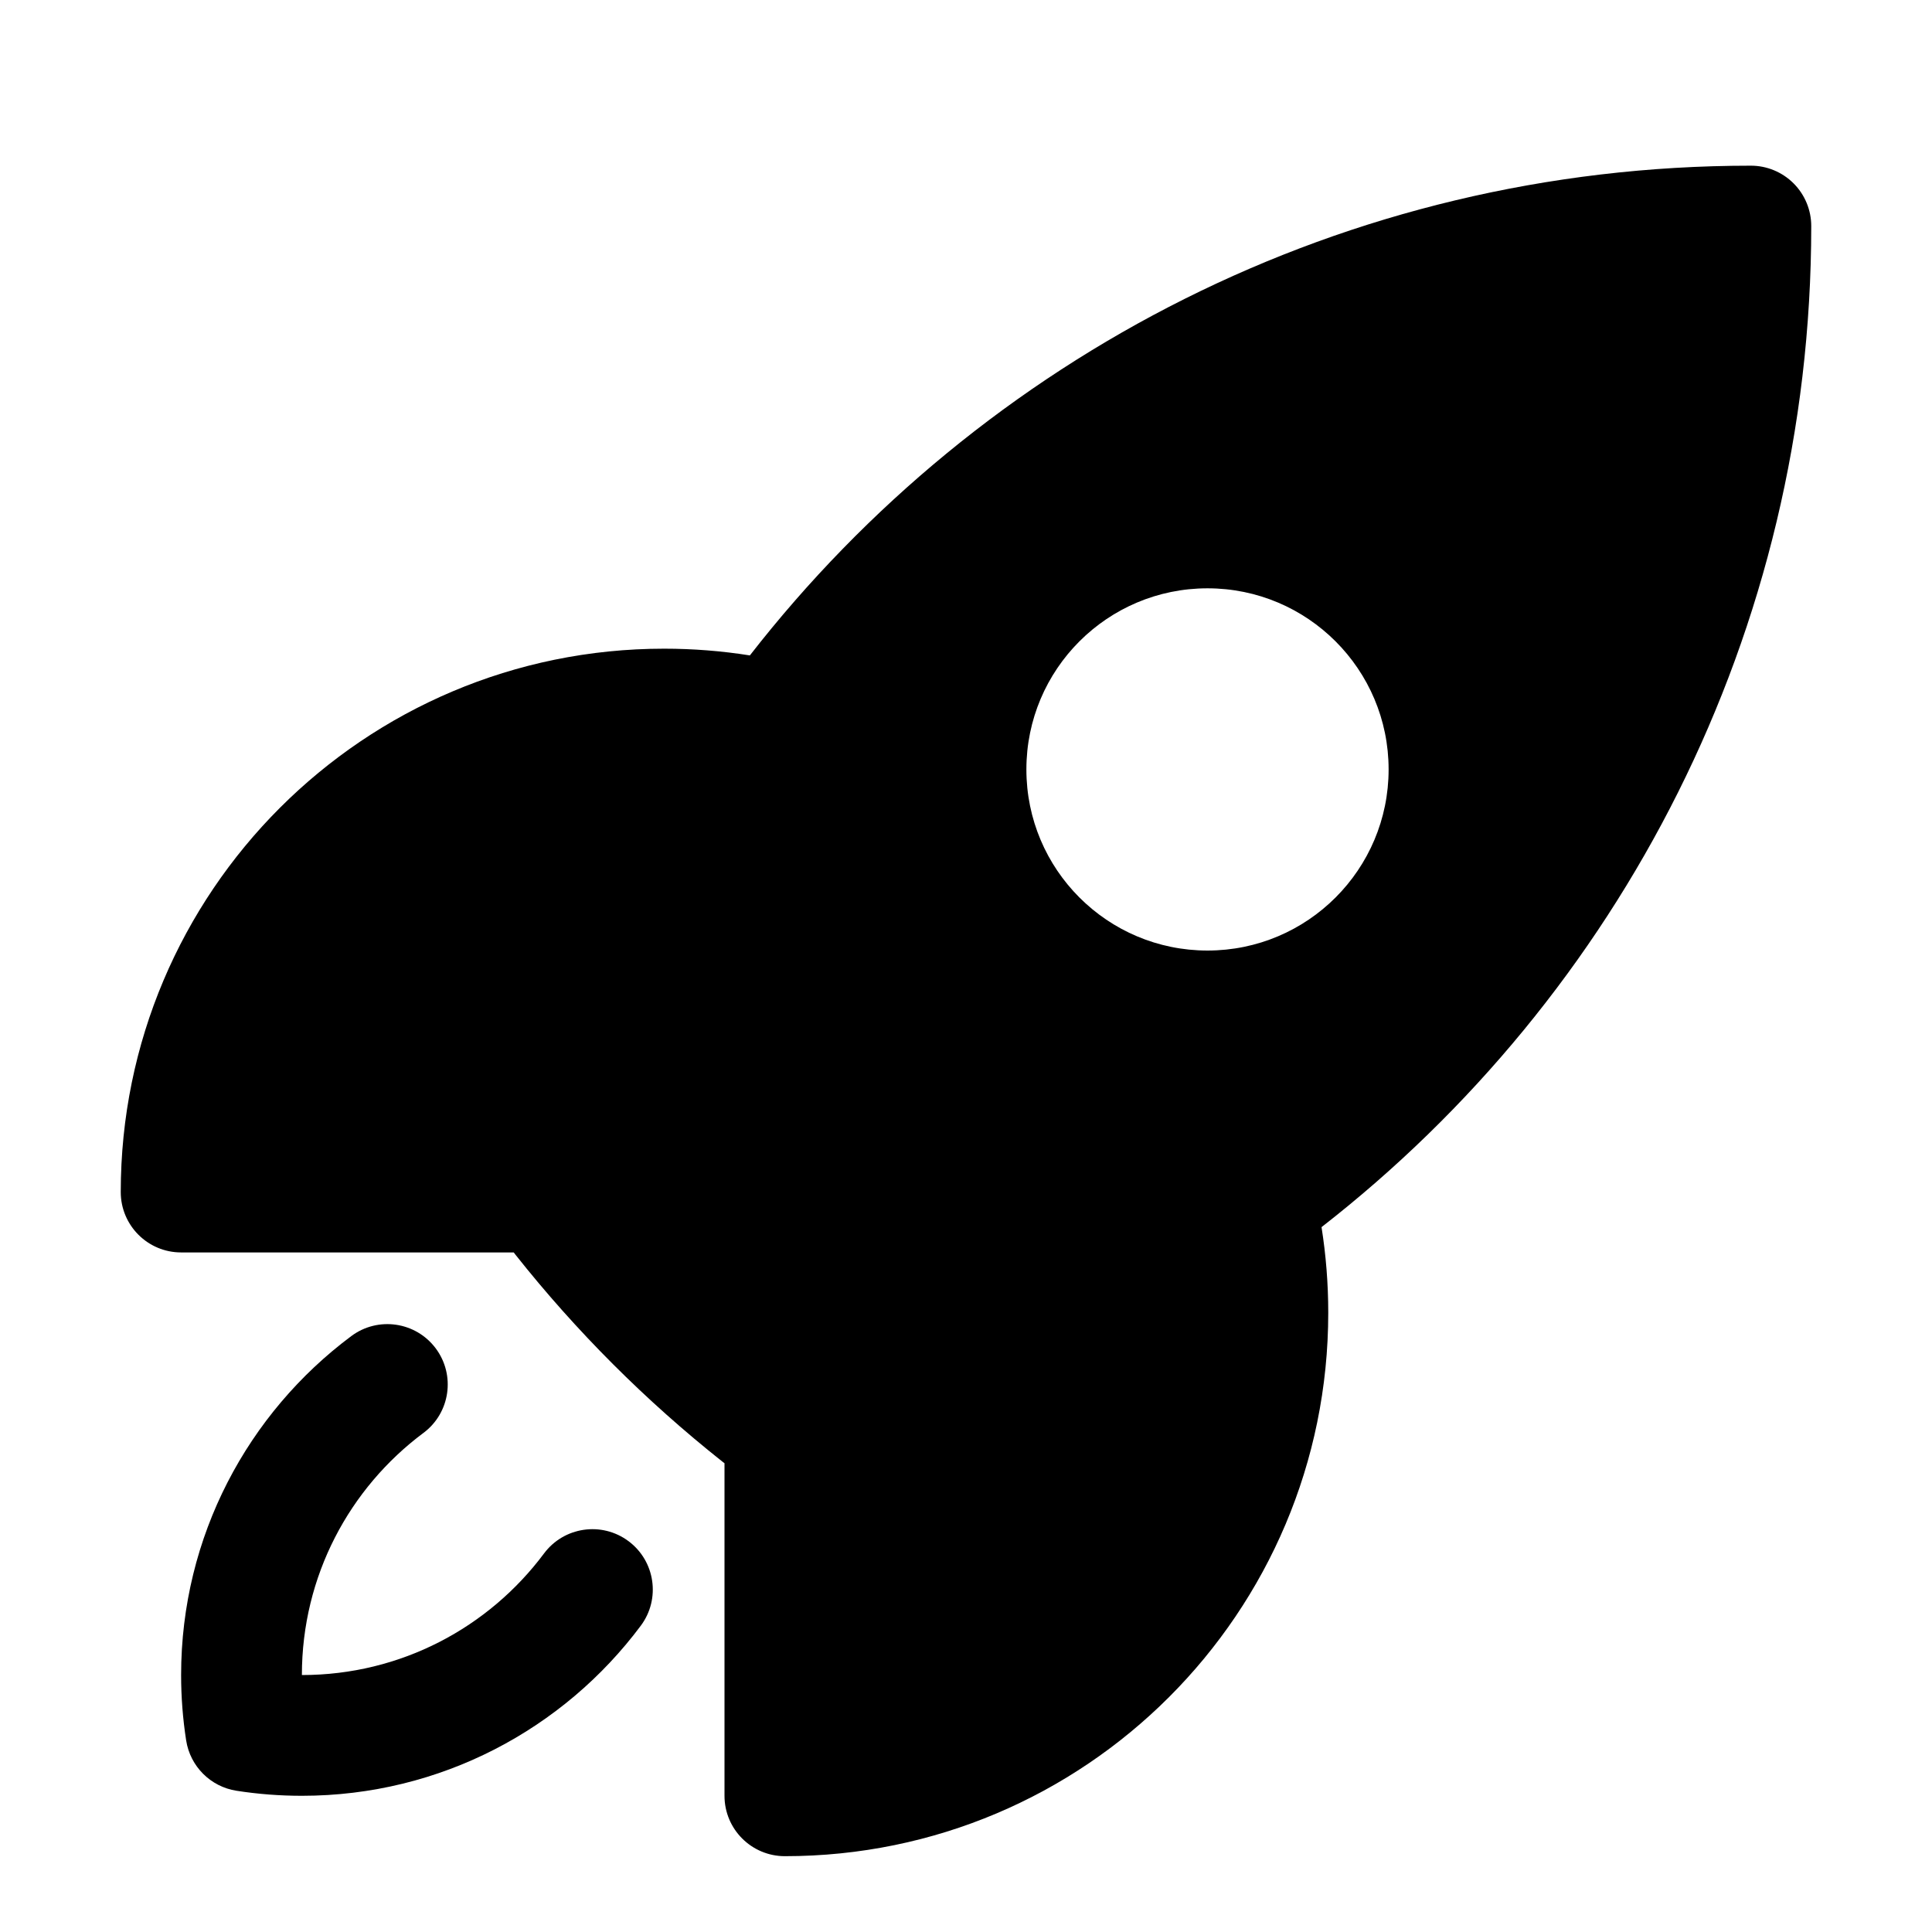 <svg width="100%" height="100%" viewBox="0 0 86 86" fill="none" xmlns="http://www.w3.org/2000/svg">
<g filter="url(#filter0_i_1_1595)">
<path fill-rule="evenodd" clip-rule="evenodd" d="M33.379 27.175C43.701 13.914 59.822 5.376 77.938 5.375C78.65 5.375 79.334 5.658 79.838 6.162C80.342 6.666 80.625 7.35 80.625 8.062C80.625 26.178 72.087 42.301 58.826 52.624C59.023 53.868 59.125 55.142 59.125 56.438C59.125 69.796 48.296 80.625 34.938 80.625C33.453 80.625 32.25 79.422 32.25 77.938V63.133C32.217 63.109 32.184 63.084 32.152 63.059C28.741 60.354 25.649 57.263 22.945 53.851C22.918 53.818 22.893 53.784 22.868 53.75H8.062C6.578 53.75 5.375 52.547 5.375 51.062C5.375 37.704 16.204 26.875 29.562 26.875C30.86 26.875 32.134 26.977 33.379 27.175ZM53.75 24.188C49.297 24.188 45.688 27.797 45.688 32.25C45.688 36.703 49.297 40.312 53.75 40.312C58.203 40.312 61.812 36.703 61.812 32.25C61.812 27.797 58.203 24.188 53.75 24.188Z" fill="currentColor"/>
<path id="rocket-thruster" d="M18.85 61.783C20.039 60.896 20.284 59.212 19.397 58.022C18.509 56.832 16.825 56.587 15.636 57.475C11.044 60.9 8.062 66.383 8.062 72.562C8.062 73.55 8.139 74.521 8.286 75.47C8.466 76.627 9.373 77.534 10.529 77.713C11.479 77.861 12.45 77.937 13.438 77.937C19.616 77.937 25.099 74.956 28.525 70.364C29.412 69.174 29.167 67.49 27.978 66.603C26.788 65.715 25.104 65.96 24.216 67.15C21.762 70.44 17.848 72.562 13.438 72.562C13.438 68.152 15.559 64.238 18.85 61.783Z" fill="currentColor"/>
</g>
<defs>
<filter id="filter0_i_1_1595" x="5.375" y="5.375" width="75.25" height="77.25" filterUnits="userSpaceOnUse" color-interpolation-filters="sRGB">
<feFlood flood-opacity="0" result="BackgroundImageFix"/>
<feBlend mode="normal" in="SourceGraphic" in2="BackgroundImageFix" result="shape"/>
<feColorMatrix in="SourceAlpha" type="matrix" values="0 0 0 0 0 0 0 0 0 0 0 0 0 0 0 0 0 0 127 0" result="hardAlpha"/>
<feOffset dy="2"/>
<feGaussianBlur stdDeviation="1.4"/>
<feComposite in2="hardAlpha" operator="arithmetic" k2="-1" k3="1"/>
<feColorMatrix type="matrix" values="0 0 0 0 0 0 0 0 0 0 0 0 0 0 0 0 0 0 0.4 0"/>
<feBlend mode="normal" in2="shape" result="effect1_innerShadow_1_1595"/>
</filter>
</defs>
</svg>
